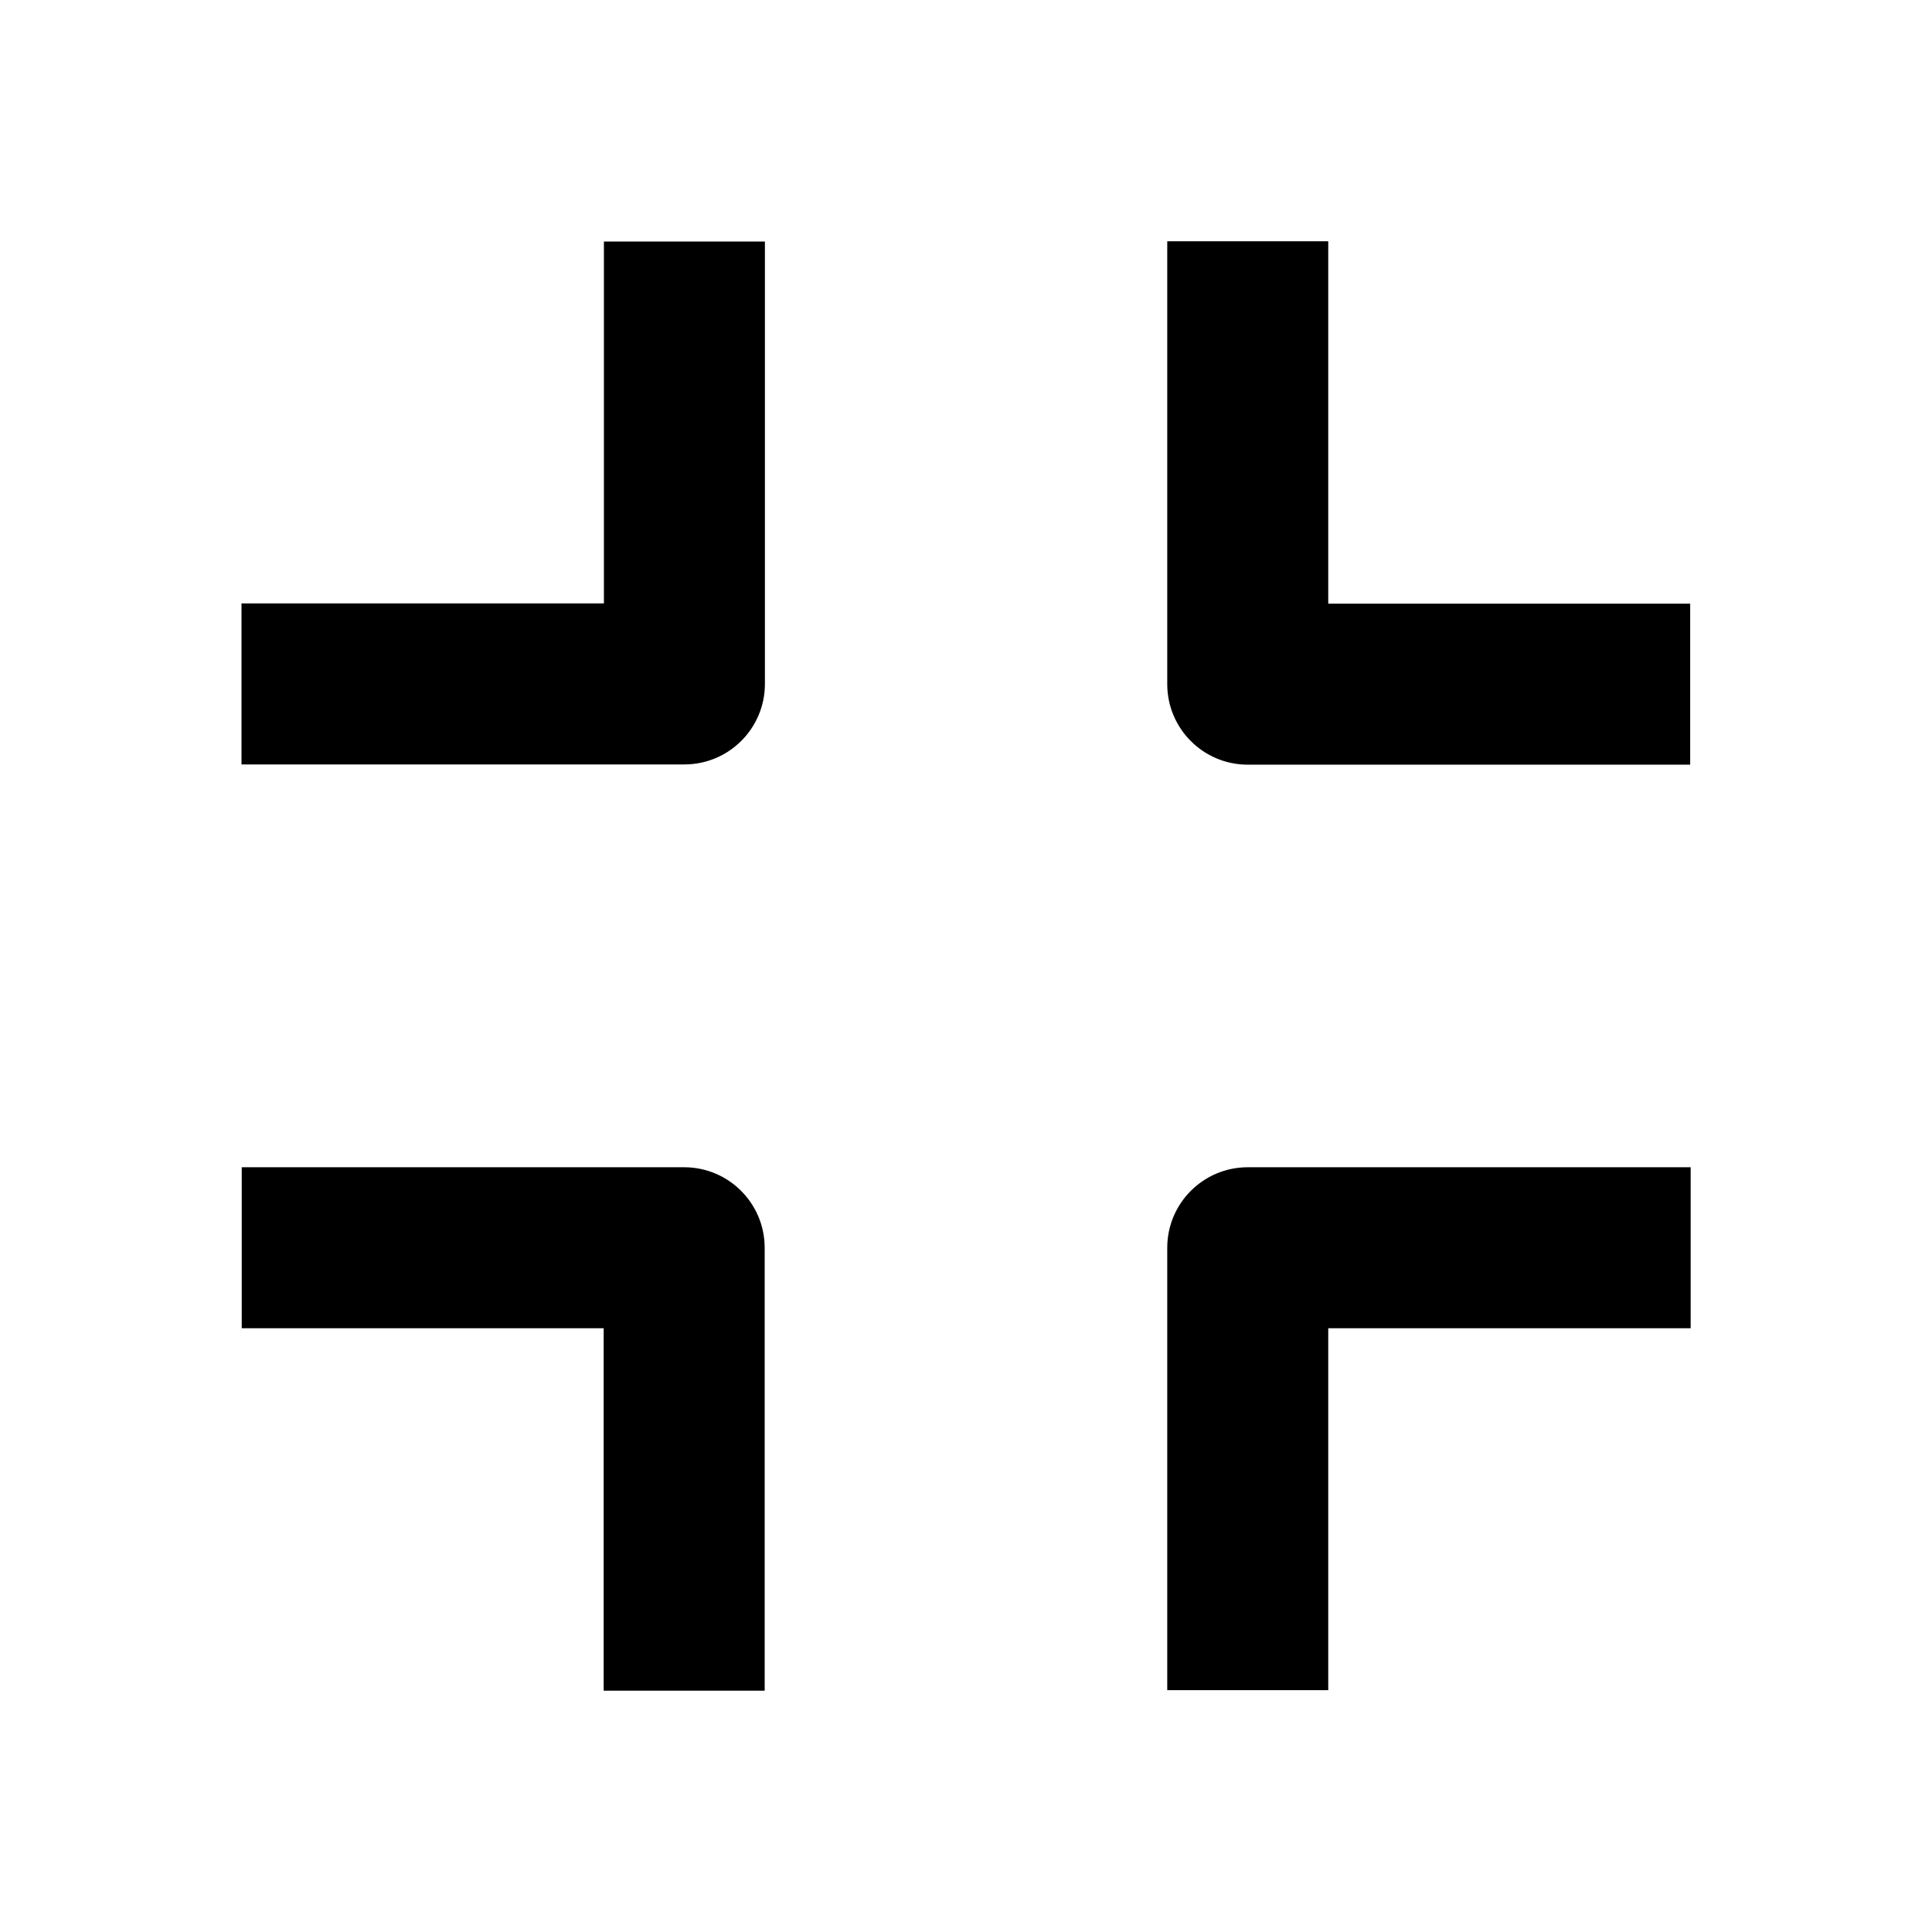 <?xml version="1.0" encoding="UTF-8"?>
<svg width="24px" height="24px" viewBox="0 0 24 24" version="1.1" xmlns="http://www.w3.org/2000/svg" xmlns:xlink="http://www.w3.org/1999/xlink">
    <title>收起全屏</title>
    <g id="收起全屏" stroke="none" stroke-width="1" fill="none" fill-rule="evenodd">
        <path d="M8.499,14.5 C9.051,14.5 9.499,14.948 9.499,15.5 L9.499,21.002 L7.499,21.002 L7.499,16.5 L3.003,16.5 L3.003,14.5 L8.499,14.5 Z M21.002,14.5 L21.002,16.5 L16.5,16.5 L16.5,20.996 L14.5,20.996 L14.5,15.5 C14.5,14.948 14.948,14.5 15.5,14.5 L21.002,14.5 Z M16.5,2.997 L16.5,7.499 L20.996,7.499 L20.996,9.499 L15.5,9.499 C14.948,9.499 14.5,9.051 14.5,8.499 L14.5,2.997 L16.5,2.997 Z M9.502,3 L9.502,8.496 C9.502,9.048 9.054,9.496 8.502,9.496 L3,9.496 L3,7.496 L7.502,7.496 L7.502,3 L9.502,3 Z" id="形状结合" fill="#000000"></path>
    </g>
</svg>